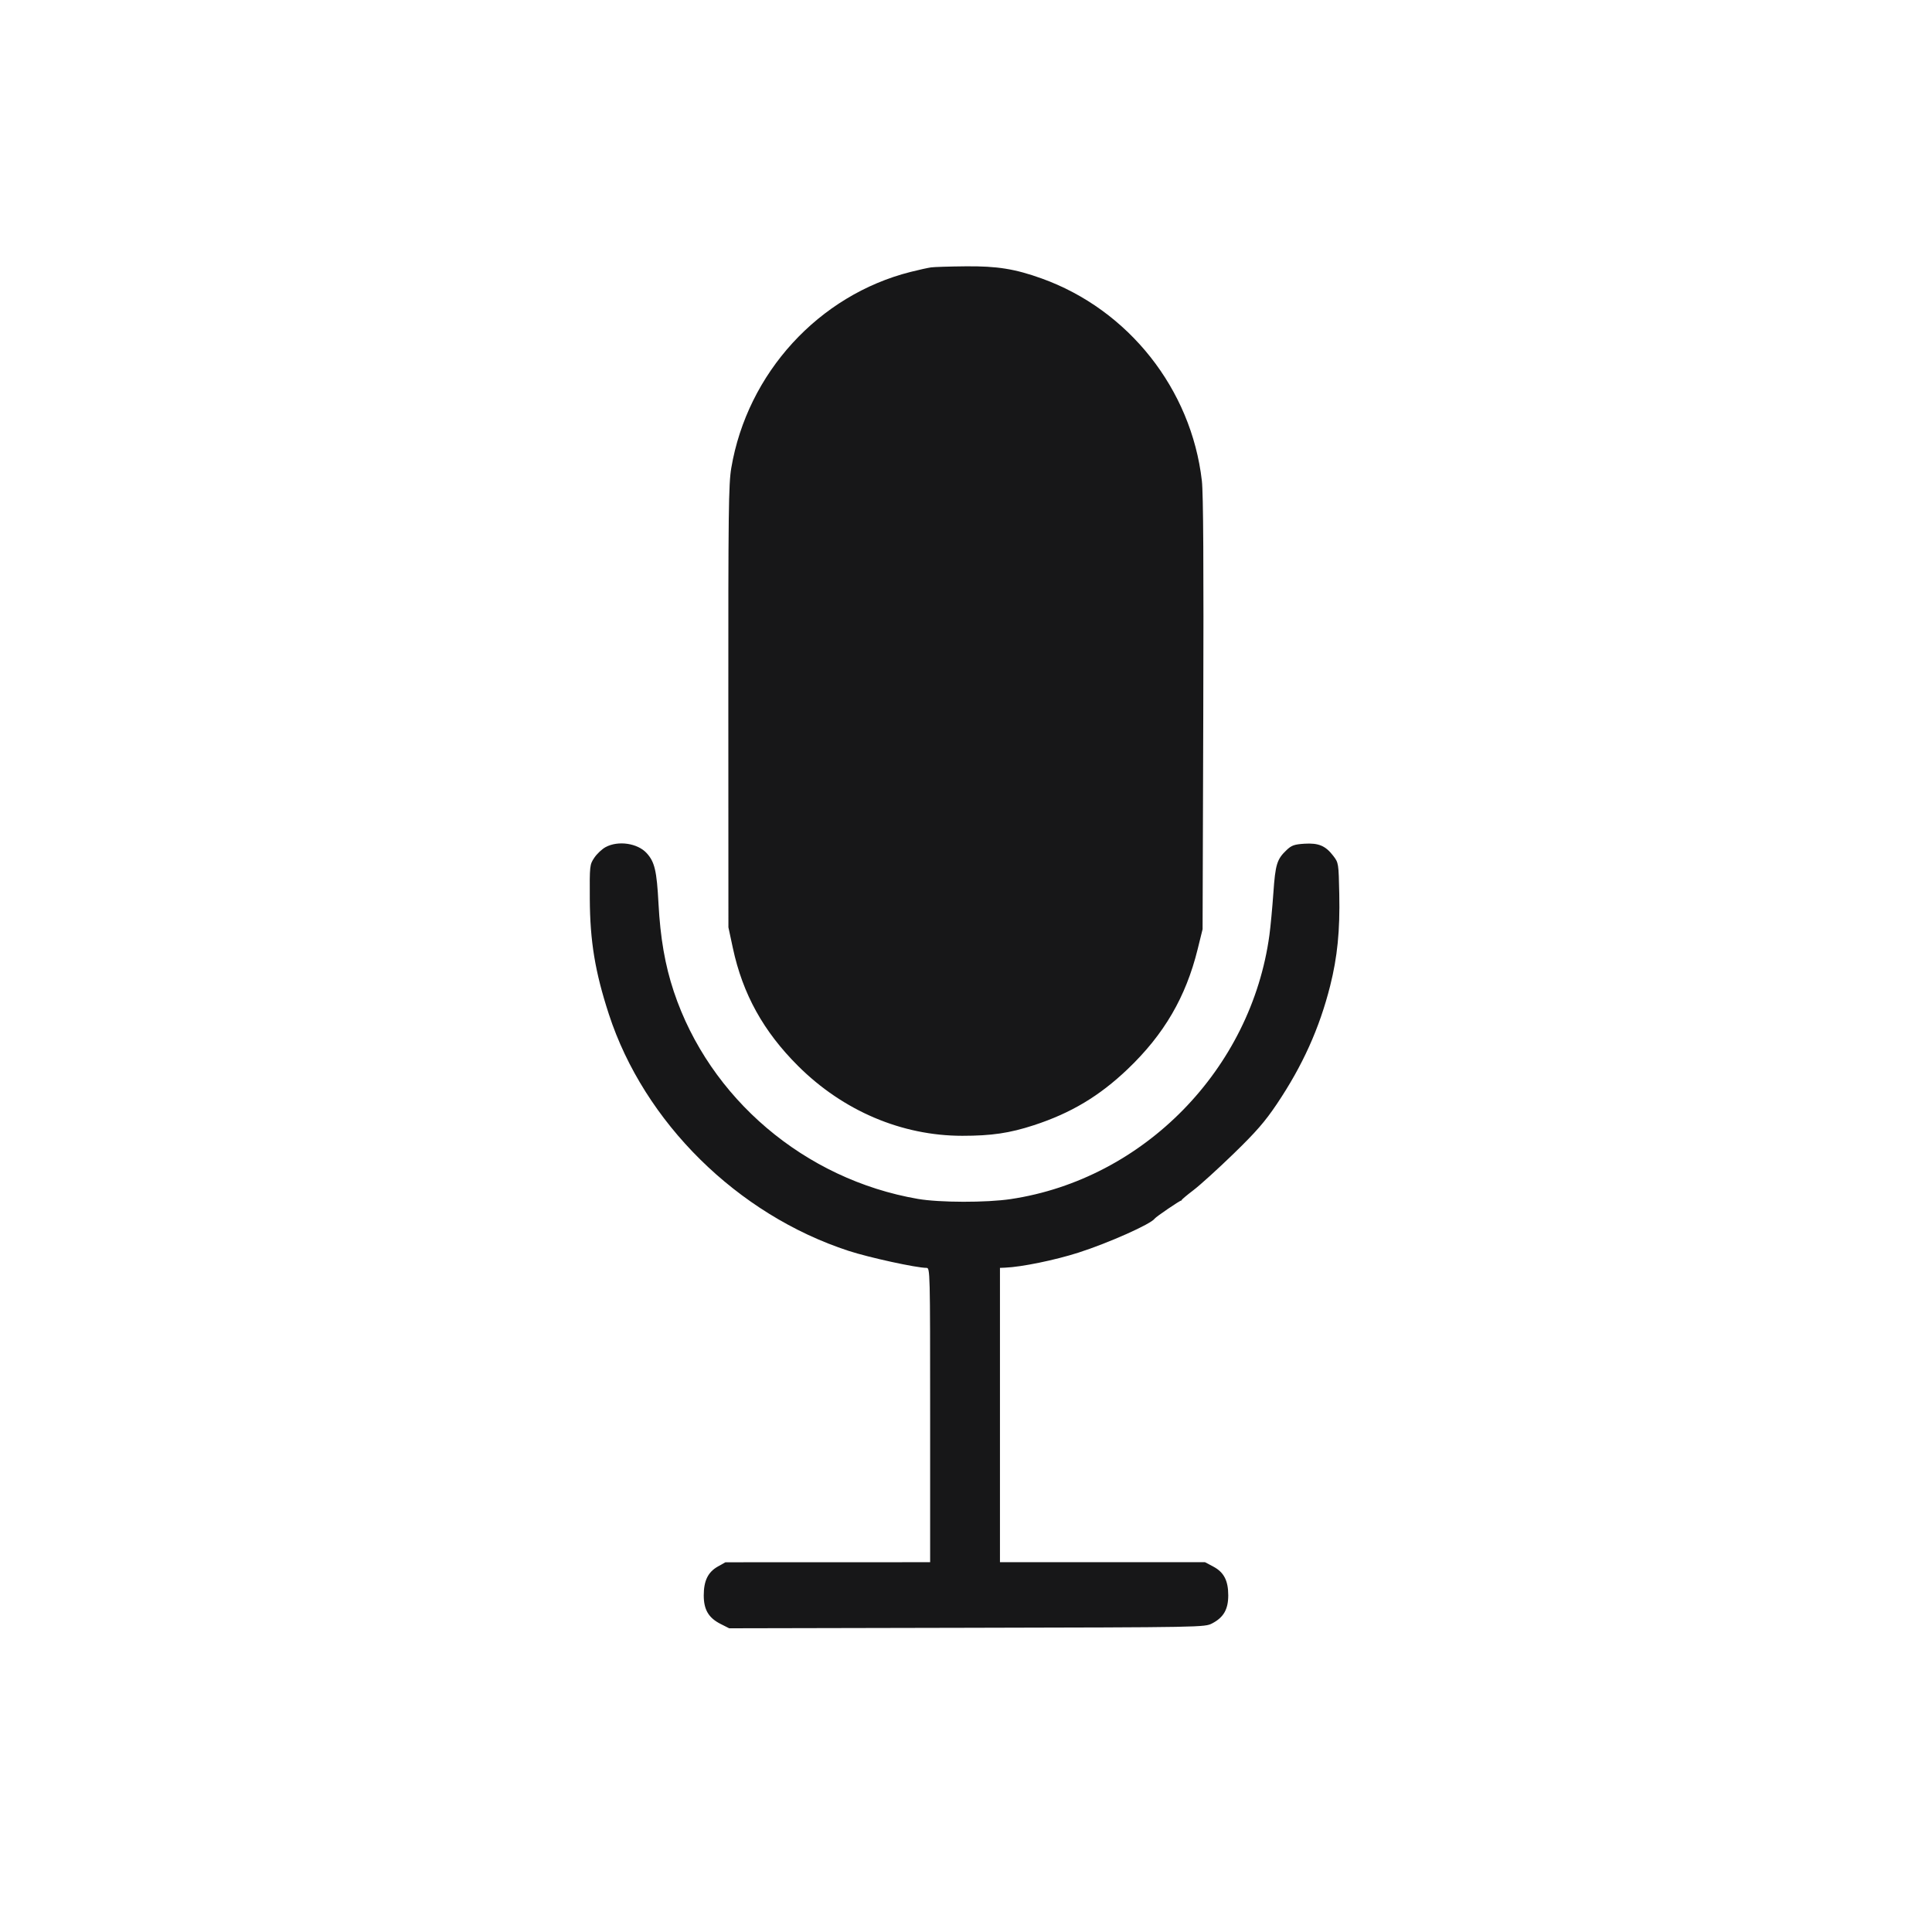 <svg width="116" height="116" viewBox="0 0 116 116" fill="none" xmlns="http://www.w3.org/2000/svg">
<g id="trace (2) 1" clip-path="url(#clip0_42_282)">
<path id="Vector" fill-rule="evenodd" clip-rule="evenodd" d="M55.904 16.054C55.717 16.08 55.165 16.202 54.678 16.325C49.158 17.717 44.872 22.402 43.907 28.099C43.745 29.055 43.724 30.73 43.73 42.429L43.735 55.678L44.002 56.924C44.594 59.684 45.835 61.927 47.92 64.004C50.624 66.698 54.147 68.195 57.777 68.195C59.535 68.195 60.612 68.036 62.07 67.561C64.3 66.833 66.005 65.814 67.709 64.189C69.892 62.106 71.201 59.862 71.909 56.991L72.205 55.791L72.246 42.877C72.274 33.928 72.249 29.627 72.162 28.87C71.531 23.361 67.756 18.593 62.544 16.72C60.938 16.143 59.862 15.971 57.973 15.99C57.022 15.999 56.091 16.028 55.904 16.054ZM36.363 50.861C36.145 50.978 35.839 51.266 35.683 51.5C35.406 51.916 35.401 51.968 35.412 53.971C35.426 56.522 35.728 58.349 36.555 60.889C38.671 67.391 44.275 72.924 50.951 75.104C52.176 75.504 55.02 76.125 55.629 76.125C55.843 76.125 55.847 76.302 55.847 84.961V93.797L49.702 93.799L43.556 93.801L43.103 94.055C42.509 94.389 42.254 94.91 42.254 95.791C42.254 96.649 42.545 97.141 43.273 97.508L43.781 97.765L58.056 97.735C72.279 97.705 72.332 97.704 72.783 97.469C73.467 97.112 73.746 96.625 73.746 95.789C73.746 94.897 73.484 94.396 72.838 94.055L72.351 93.797H66.195H60.039V84.961V76.125L60.35 76.112C61.337 76.072 63.342 75.661 64.753 75.209C66.556 74.631 69.101 73.496 69.328 73.169C69.409 73.052 70.879 72.053 70.929 72.081C70.952 72.093 70.959 72.084 70.946 72.06C70.932 72.036 71.248 71.769 71.647 71.466C72.046 71.164 73.137 70.174 74.071 69.267C75.421 67.956 75.951 67.346 76.66 66.292C78.207 63.991 79.222 61.741 79.865 59.19C80.3 57.458 80.457 55.881 80.412 53.686C80.373 51.83 80.369 51.803 80.055 51.392C79.588 50.78 79.171 50.604 78.318 50.658C77.713 50.697 77.547 50.756 77.249 51.038C76.668 51.591 76.575 51.893 76.455 53.615C76.392 54.5 76.287 55.632 76.219 56.131C75.128 64.196 68.668 70.796 60.691 71.994C59.23 72.214 56.415 72.208 55.111 71.984C48.314 70.811 42.593 65.95 40.455 59.529C39.931 57.956 39.646 56.316 39.537 54.249C39.433 52.279 39.307 51.745 38.822 51.218C38.275 50.624 37.114 50.456 36.363 50.861Z" fill="#171718"/>
</g>
<defs>
<clipPath id="clip0_42_282">
<rect width="116" height="116" fill="white"/>
</clipPath>
</defs>
</svg>
